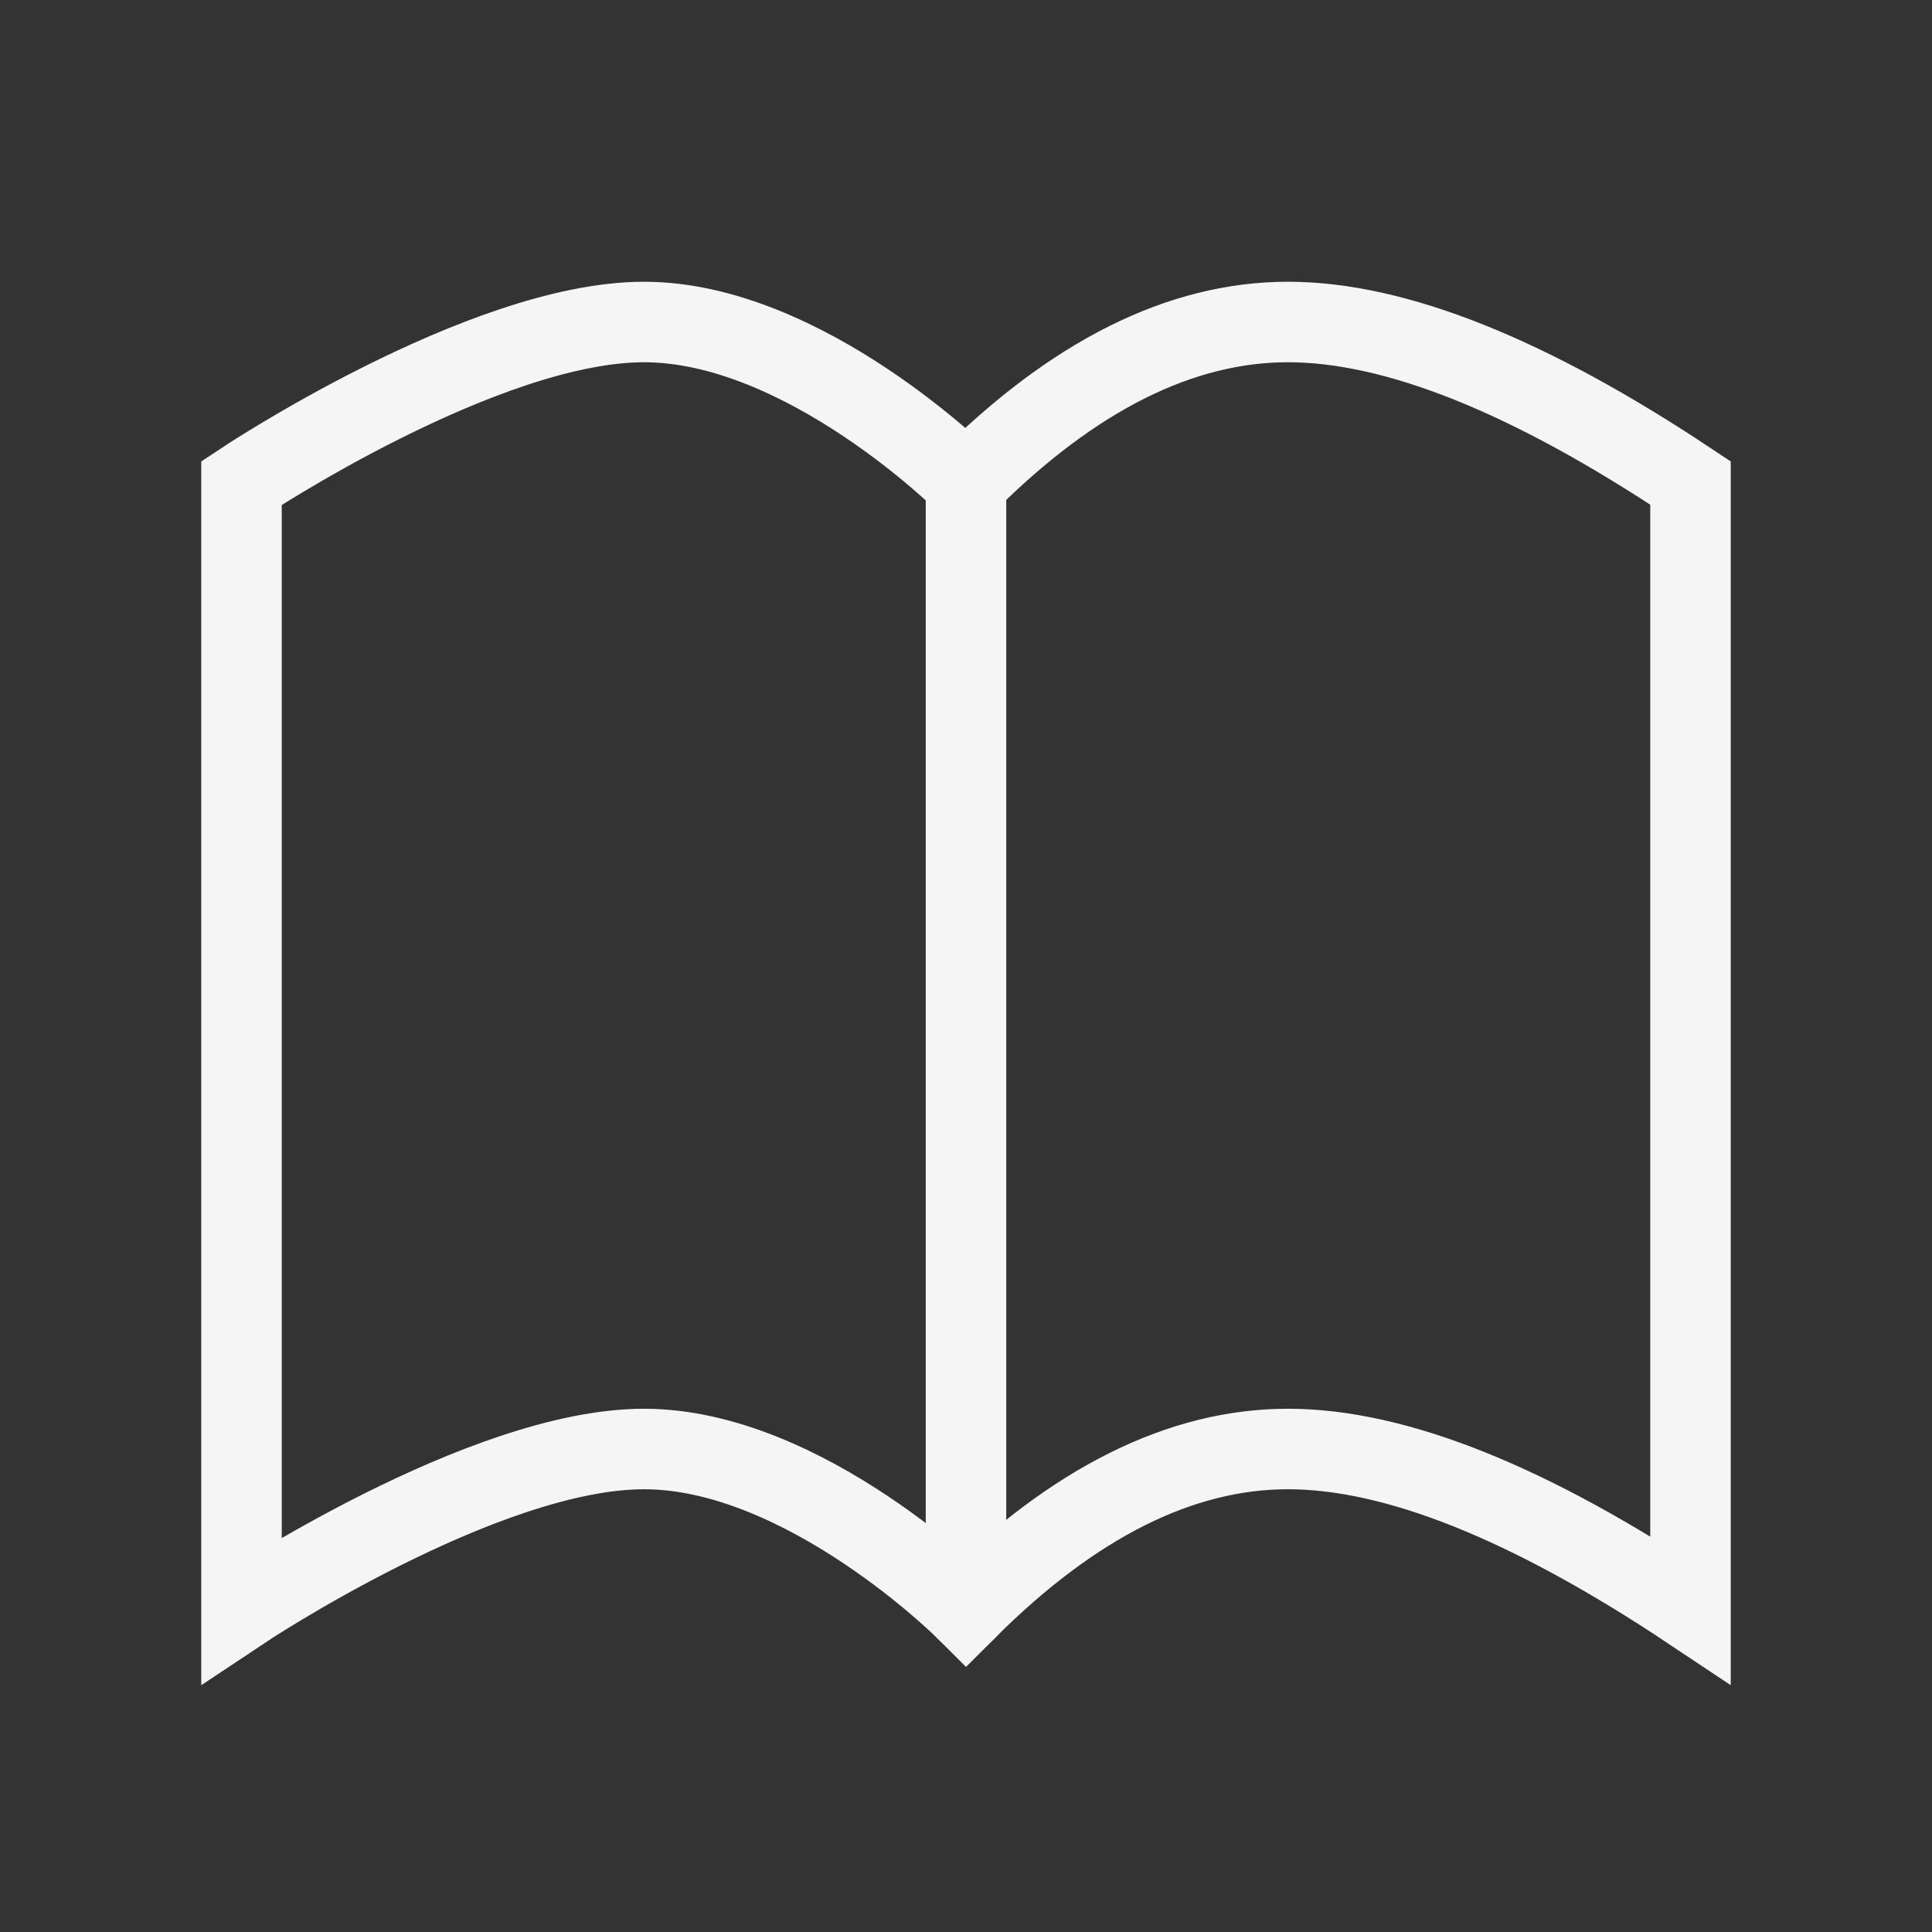 <svg role="img" xmlns="http://www.w3.org/2000/svg" width="48px" height="48px" viewBox="0 0 24 24" aria-labelledby="bookOpenedIconTitle" stroke="#f5f5f5" stroke-width="1" stroke-linecap="round" stroke-linejoin="miter" fill="none" color="#f5f5f5"><rect x="0" y="0" width="24" height="24" fill="#333333" stroke="none"/> <title id="bookOpenedIconTitle">Book</title> <path d="M12 6s-2-2-4-2-5 2-5 2v14s3-2 5-2 4 2 4 2c1.333-1.333 2.667-2 4-2 1.333 0 3 .667 5 2V6c-2-1.333-3.667-2-5-2-1.333 0-2.667.667-4 2z"/> <path stroke-linecap="round" d="M12 6v14"/> </svg>